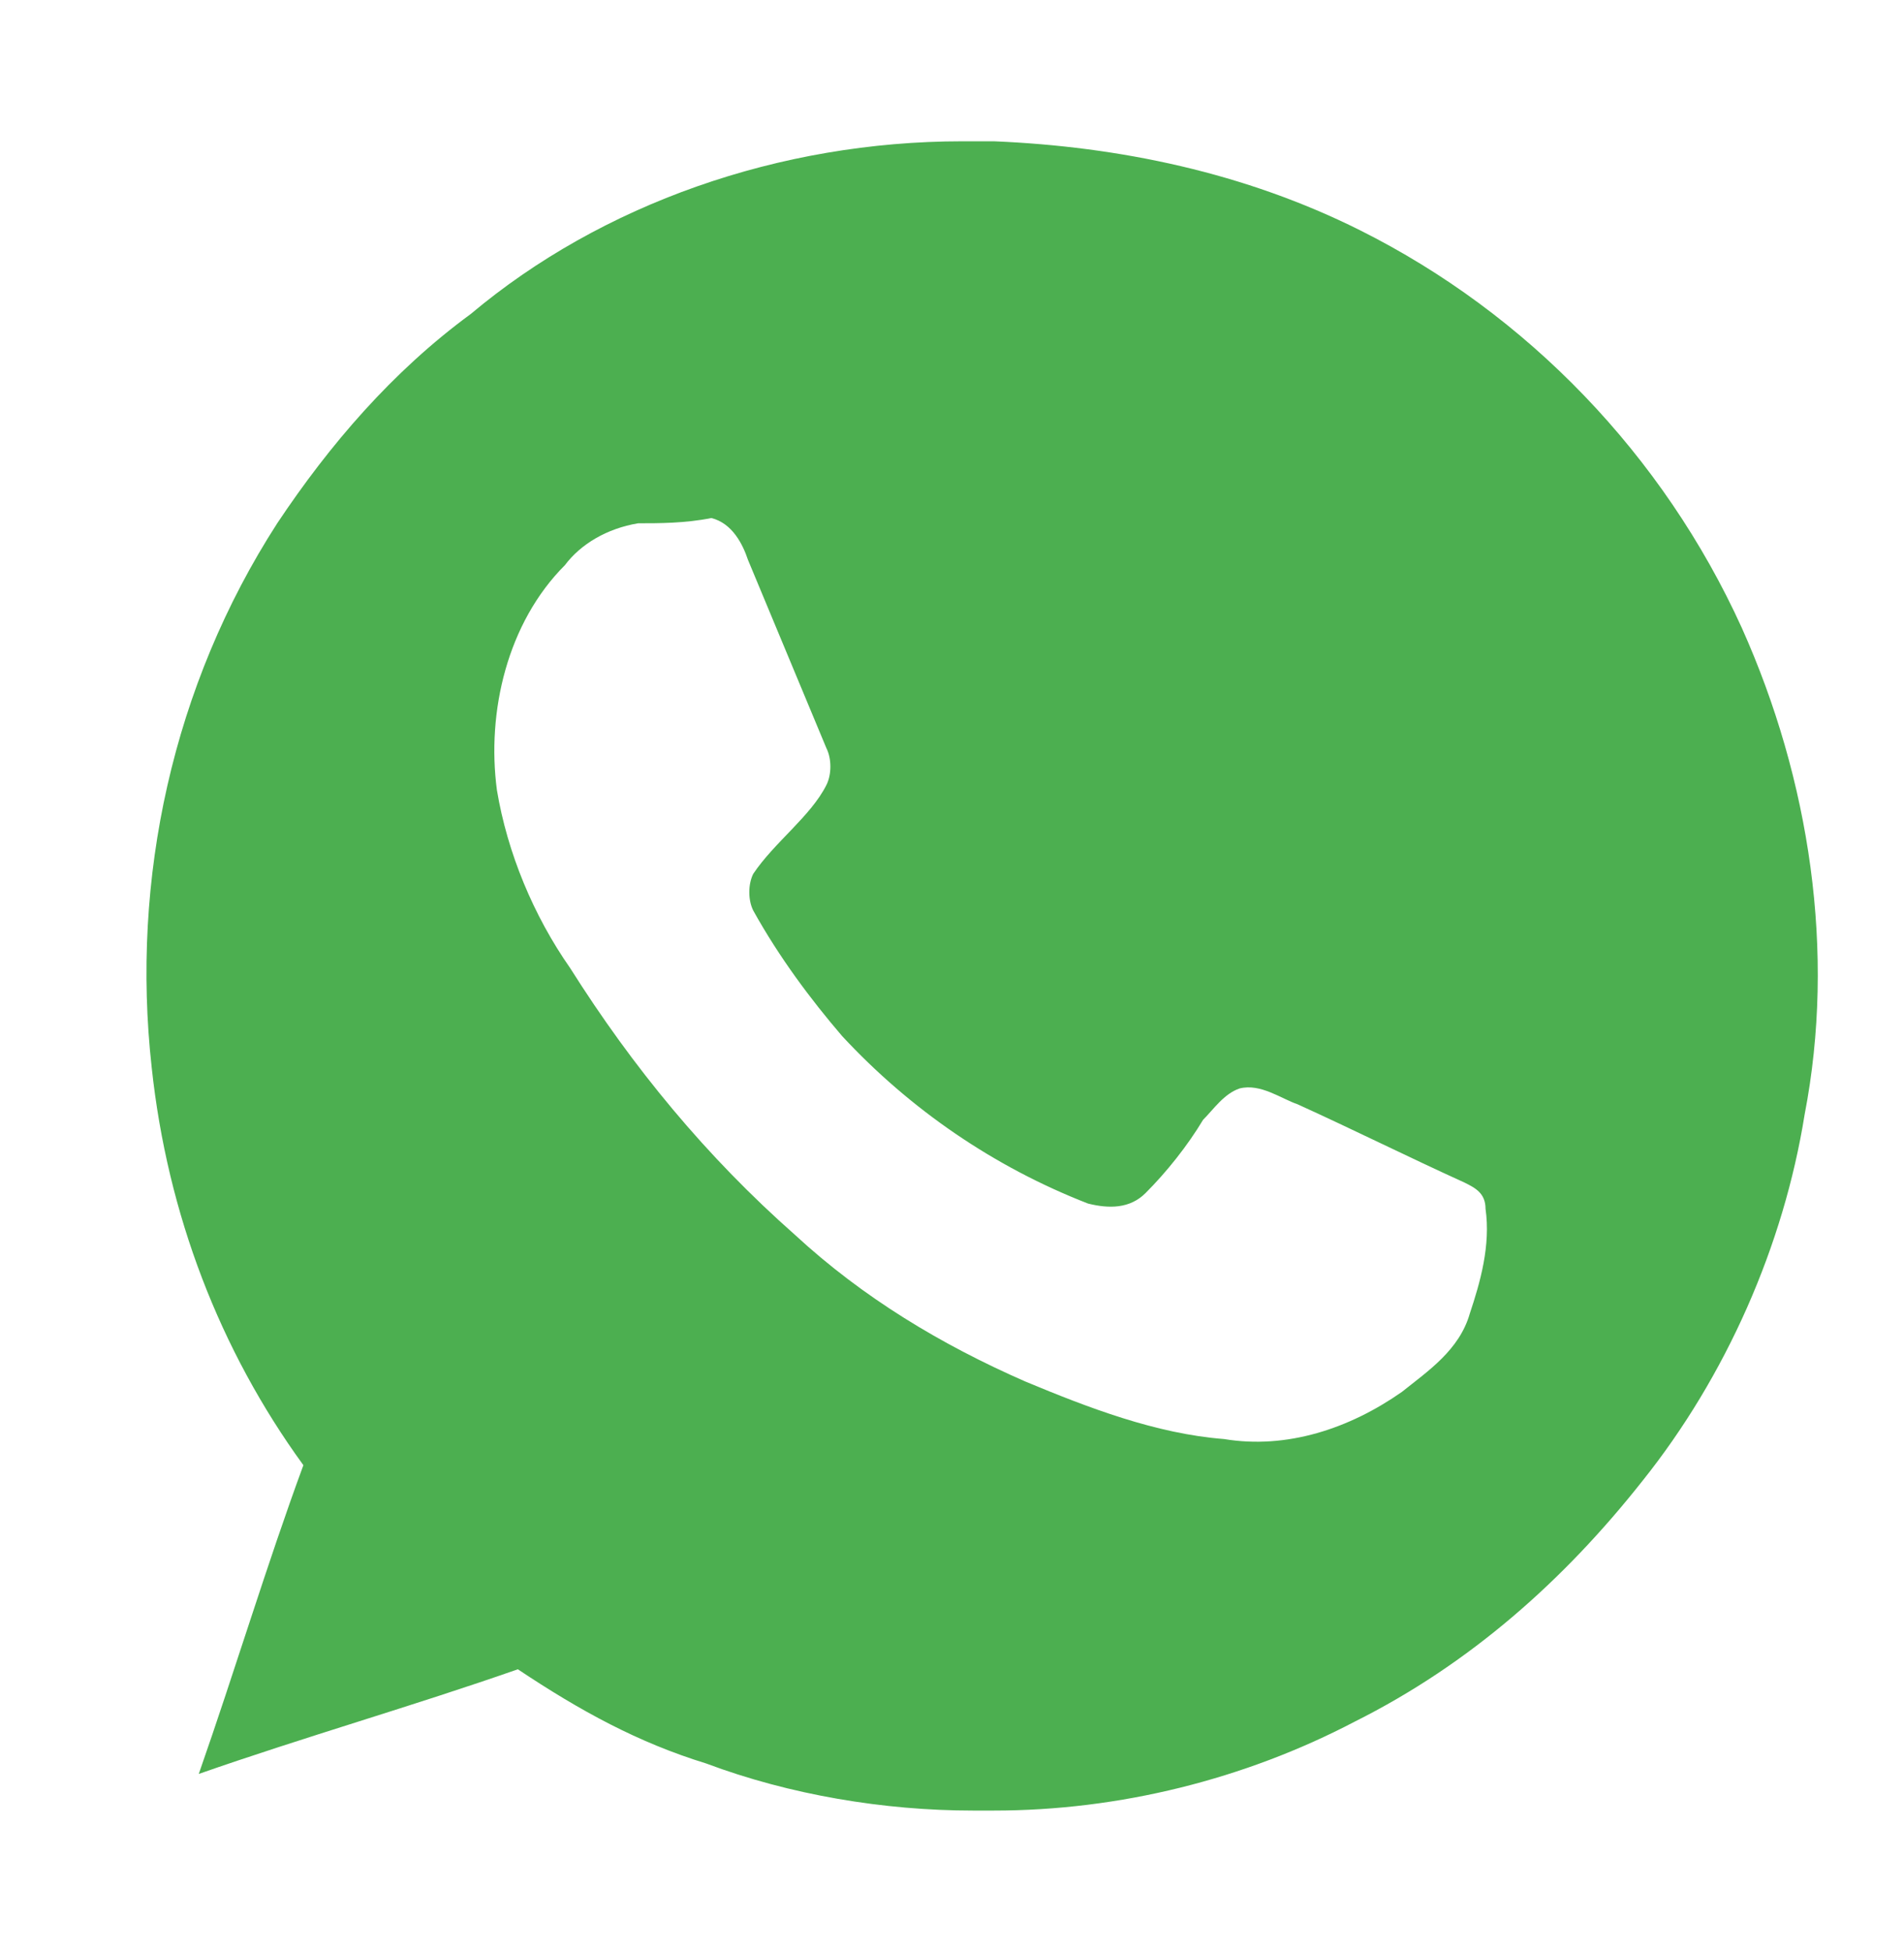 <?xml version="1.0" encoding="utf-8"?>
<!-- Generator: Adobe Illustrator 25.3.1, SVG Export Plug-In . SVG Version: 6.00 Build 0)  -->
<svg version="1.1" id="Capa_1" xmlns="http://www.w3.org/2000/svg" xmlns:xlink="http://www.w3.org/1999/xlink" x="0px" y="0px"
	 width="36.4px" height="37.3px" viewBox="0 0 36.4 37.3" style="enable-background:new 0 0 36.4 37.3;" xml:space="preserve">
<style type="text/css">
	.st0{fill:#4CAF50;}
</style>
<g>
	<g>
		<path class="st0" d="M18.4,2.7h0.6c2.4,0.1,4.8,0.6,7,1.7c3.2,1.6,5.8,4.3,7.3,7.6c1.3,2.9,1.8,6.2,1.2,9.3c-0.4,2.5-1.5,5-3.1,7
			c-1.5,1.9-3.3,3.5-5.5,4.6c-2.1,1.1-4.5,1.7-6.9,1.7h-0.4c-1.7,0-3.5-0.3-5.1-0.9c-1.3-0.4-2.4-1-3.6-1.8c-2,0.7-4.1,1.3-6.1,2
			c0.7-2,1.3-4,2-5.9c-1.6-2.2-2.6-4.8-2.9-7.6c-0.4-3.6,0.4-7.3,2.4-10.4c1-1.5,2.2-2.9,3.7-4C11.5,3.9,14.9,2.7,18.4,2.7z
			 M12.2,10c-0.6,0.1-1.1,0.4-1.4,0.8c-1.1,1.1-1.5,2.8-1.3,4.3c0.2,1.2,0.7,2.4,1.4,3.4c1.2,1.9,2.6,3.6,4.3,5.1
			c1.3,1.2,2.8,2.1,4.4,2.8c1.2,0.5,2.5,1,3.8,1.1c1.2,0.2,2.4-0.2,3.4-0.9c0.5-0.4,1.1-0.8,1.3-1.5c0.2-0.6,0.4-1.3,0.3-2
			c0-0.3-0.2-0.4-0.4-0.5c-1.1-0.5-2.1-1-3.2-1.5c-0.3-0.1-0.7-0.4-1.1-0.3c-0.3,0.1-0.5,0.4-0.7,0.6c-0.3,0.5-0.7,1-1.1,1.4
			c-0.3,0.3-0.7,0.3-1.1,0.2c-1.8-0.7-3.4-1.8-4.7-3.2c-0.6-0.7-1.2-1.5-1.7-2.4c-0.1-0.2-0.1-0.5,0-0.7c0.4-0.6,1.1-1.1,1.4-1.7
			c0.1-0.2,0.1-0.5,0-0.7c-0.5-1.2-1-2.4-1.5-3.6c-0.1-0.3-0.3-0.7-0.7-0.8C13.1,10,12.6,10,12.2,10z"/>
	</g>
</g>
</svg>
